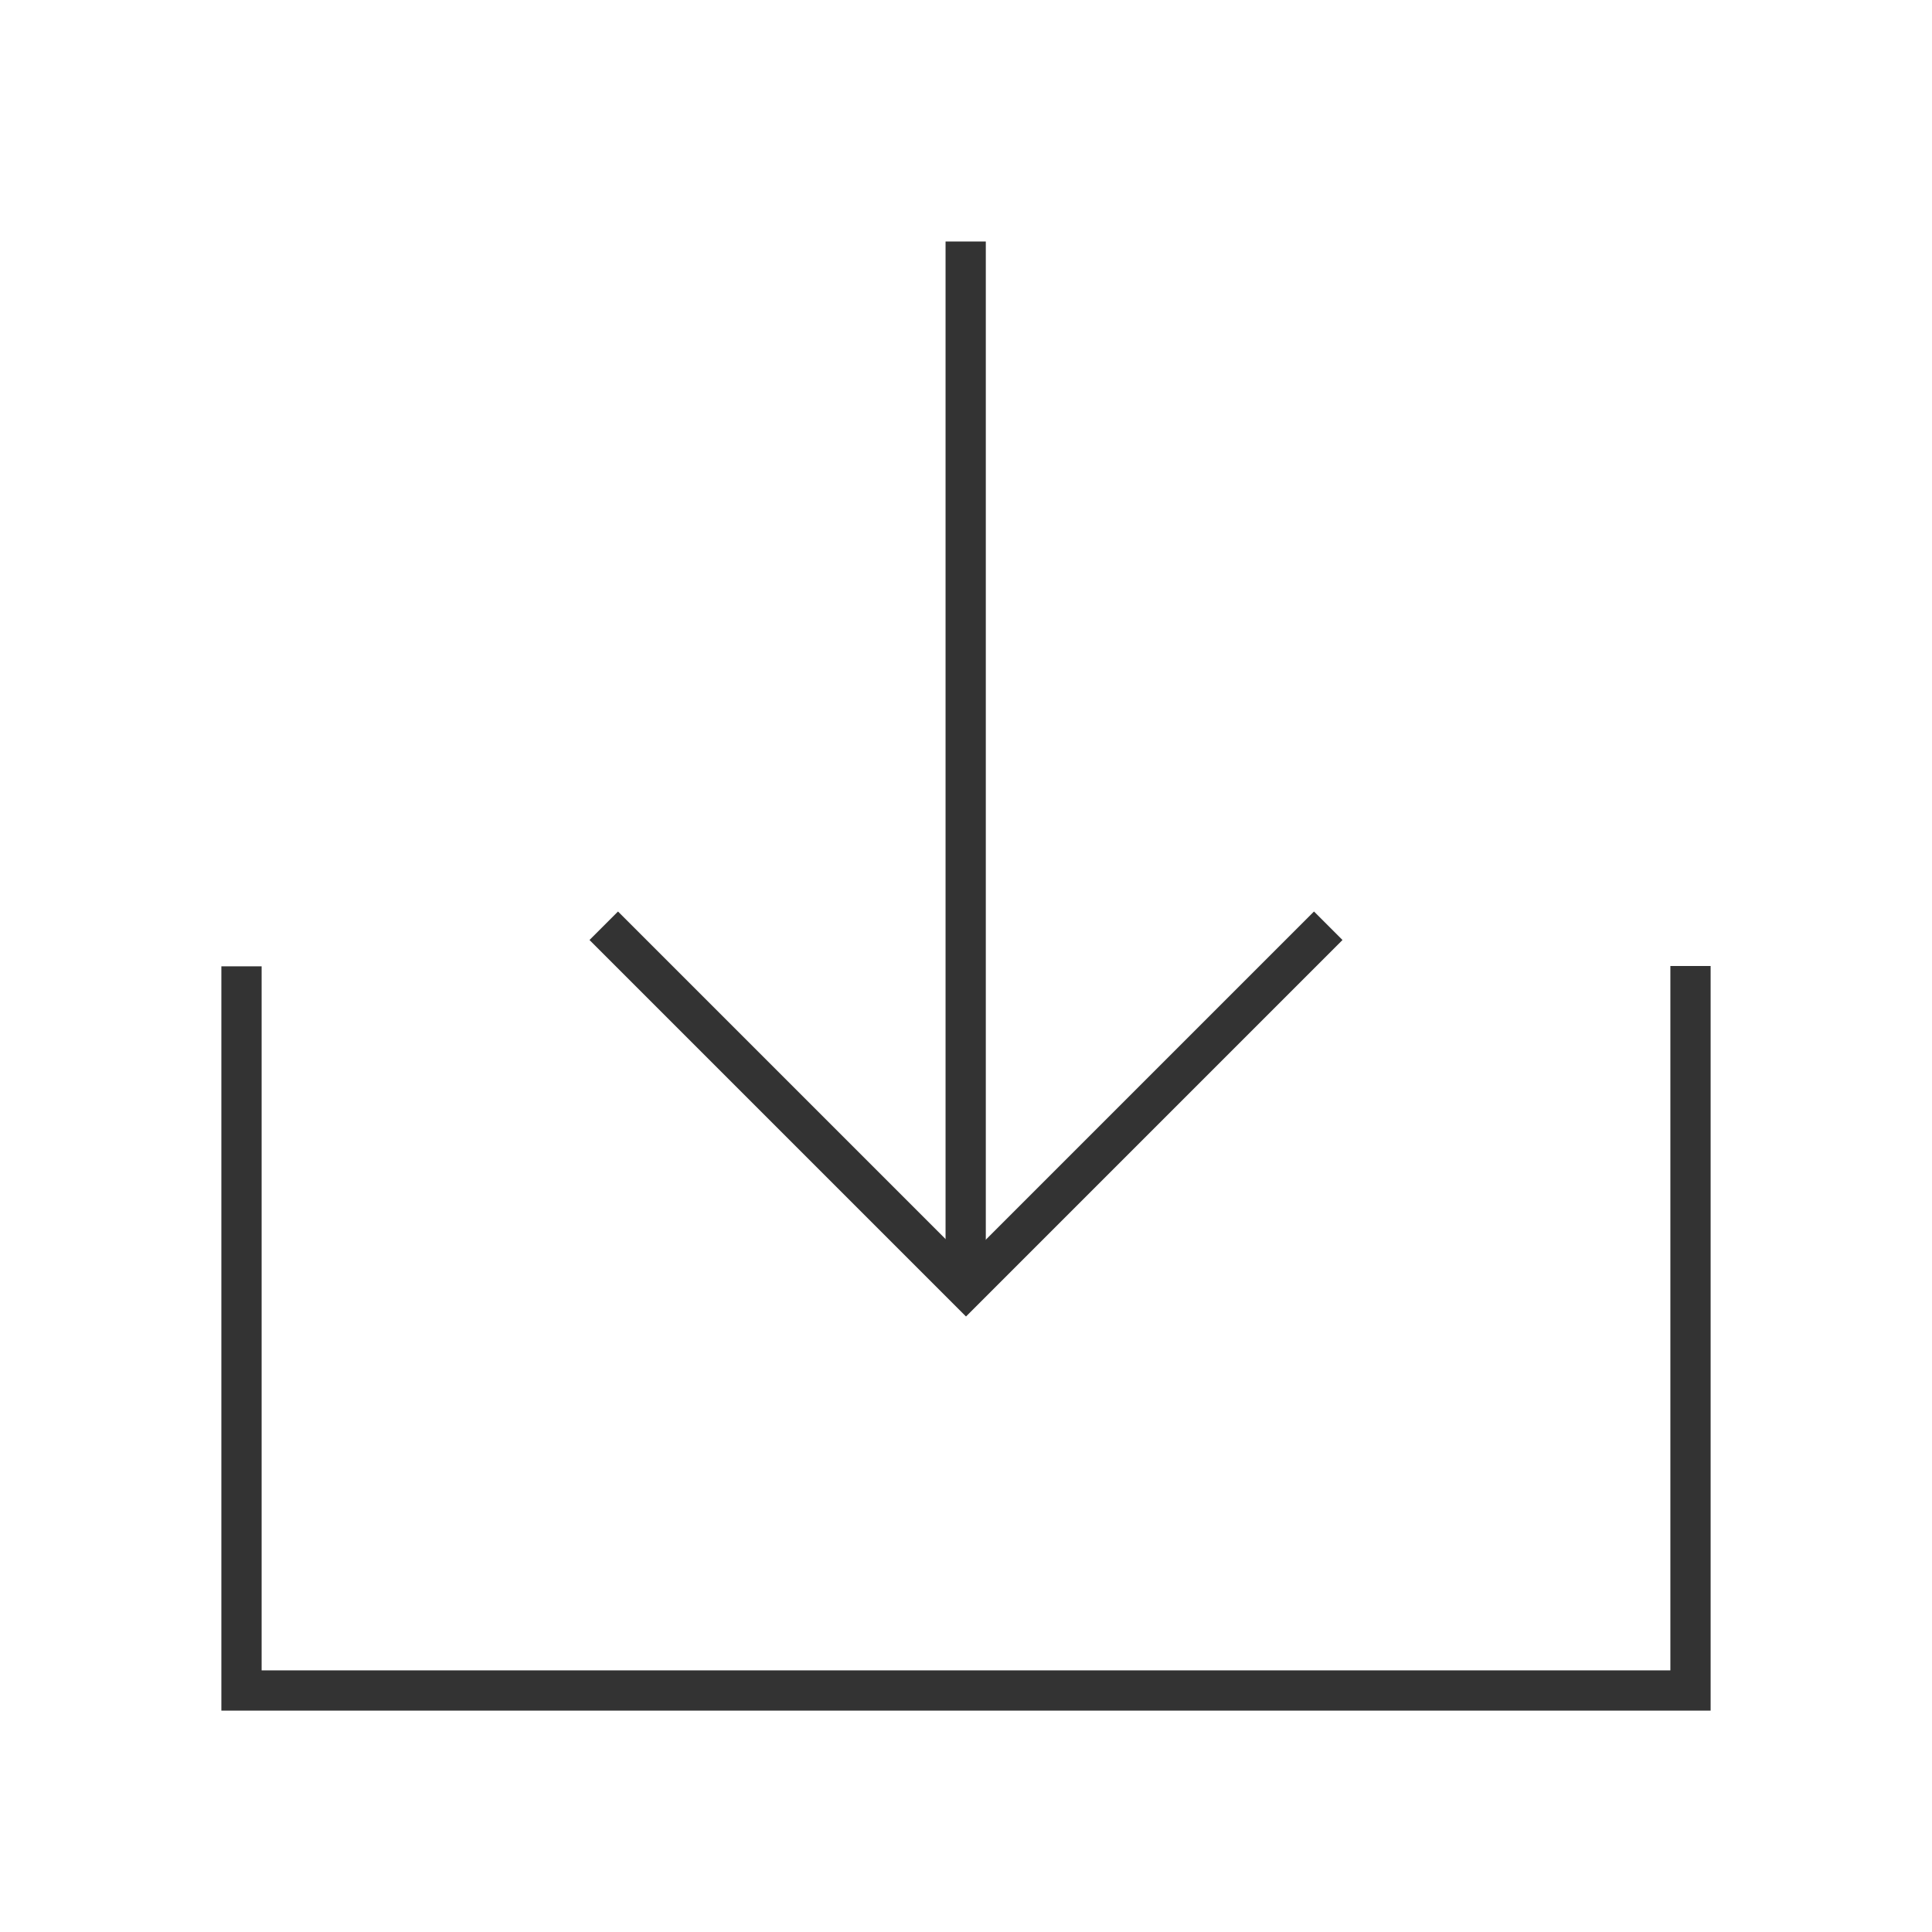<?xml version="1.0" encoding="iso-8859-1"?>
<svg version="1.1" id="&#x56FE;&#x5C42;_1" xmlns="http://www.w3.org/2000/svg" xmlns:xlink="http://www.w3.org/1999/xlink" x="0px"
	 y="0px" viewBox="0 0 24 24" style="enable-background:new 0 0 24 24;" xml:space="preserve">
<polygon style="fill:#333333;" points="21.25,21.25 2.75,21.25 2.75,12.004 3.25,12.004 3.25,20.75 20.75,20.75 20.75,12 21.25,12 
	"/>
<polygon style="fill:#333333;" points="12,16.354 7.323,11.677 7.677,11.323 12,15.646 16.323,11.323 16.677,11.677 "/>
<rect x="11.746" y="3" style="fill:#333333;" width="0.5" height="13"/>
</svg>






